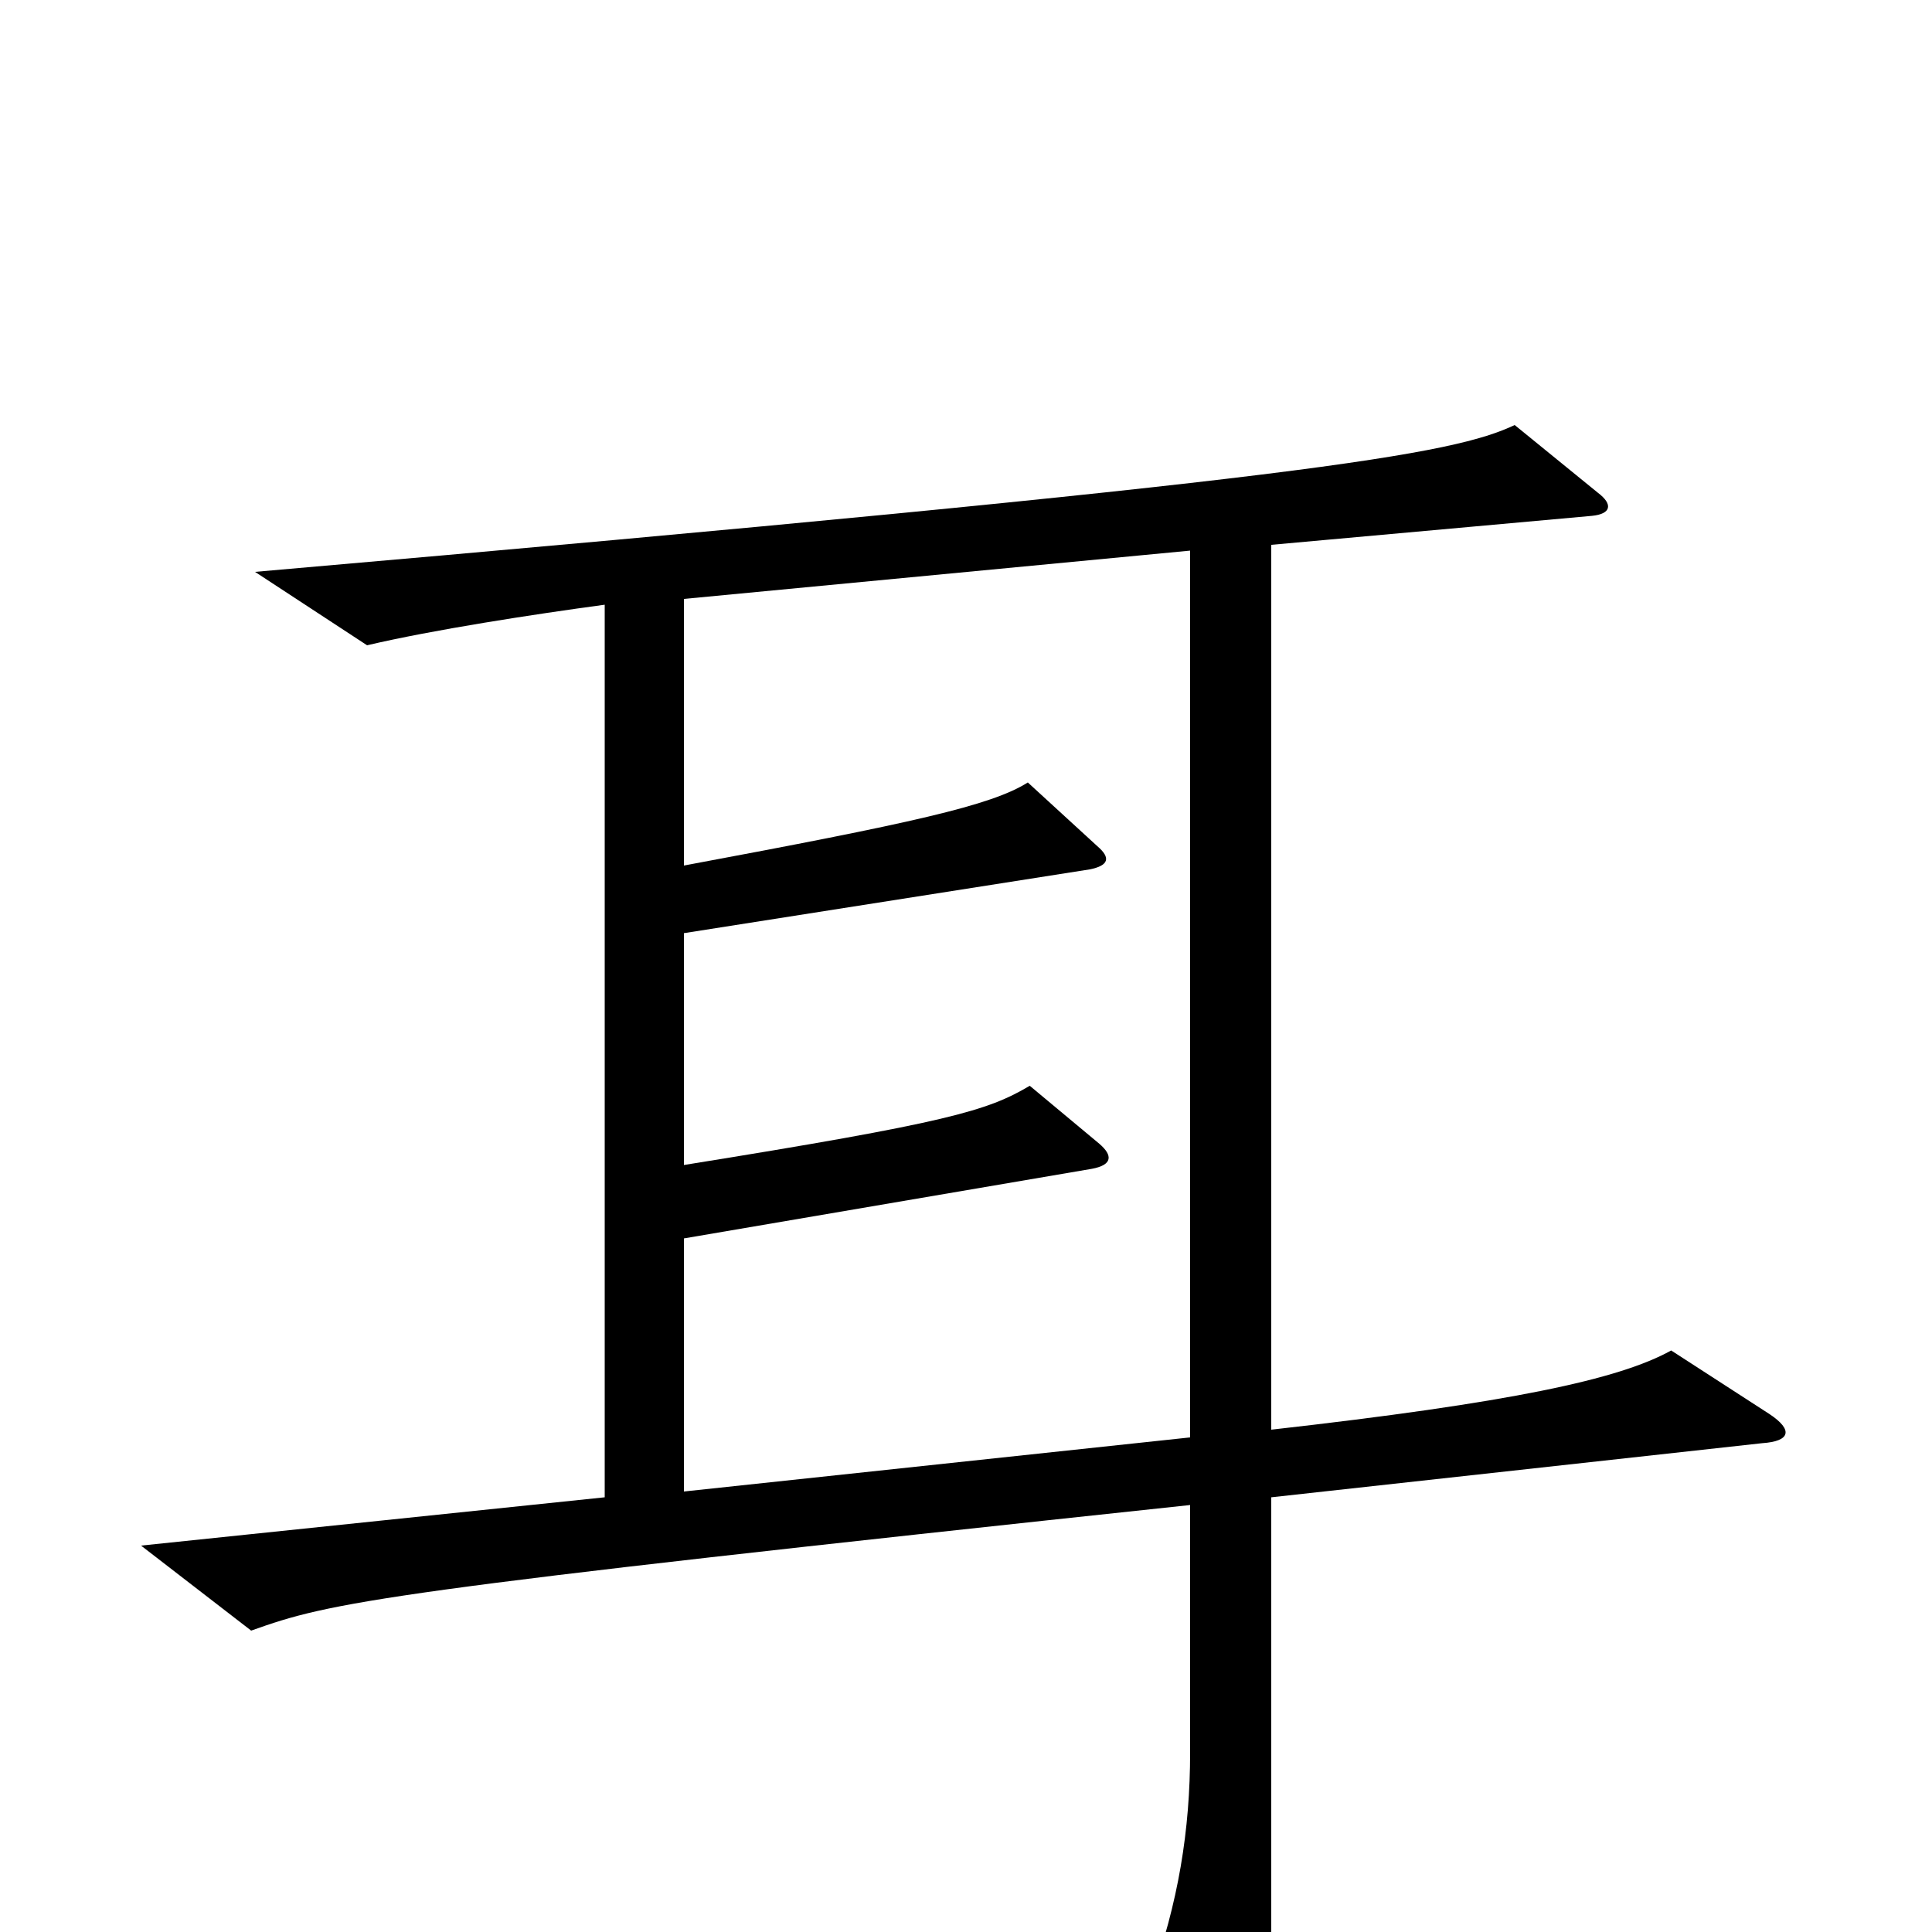 <svg xmlns="http://www.w3.org/2000/svg" viewBox="0 -1000 1000 1000">
	<path fill="#000000" d="M916 -268L865 -301C838 -286 782 -274 658 -260V-718L824 -733C834 -734 835 -739 827 -745L784 -780C752 -765 684 -752 132 -704L190 -666C224 -674 276 -682 313 -687V-225L73 -200L130 -156C172 -171 194 -176 616 -221V-93C616 -53 610 -15 595 26L637 100C644 112 650 112 653 98C657 80 658 67 658 -2V-225L912 -253C927 -254 928 -260 916 -268ZM616 -256L354 -228V-359L565 -395C576 -397 576 -402 569 -408L533 -438C511 -425 491 -419 354 -397V-517L564 -550C574 -552 575 -556 568 -562L532 -595C513 -583 472 -574 354 -552V-690L616 -715Z"/>
</svg>